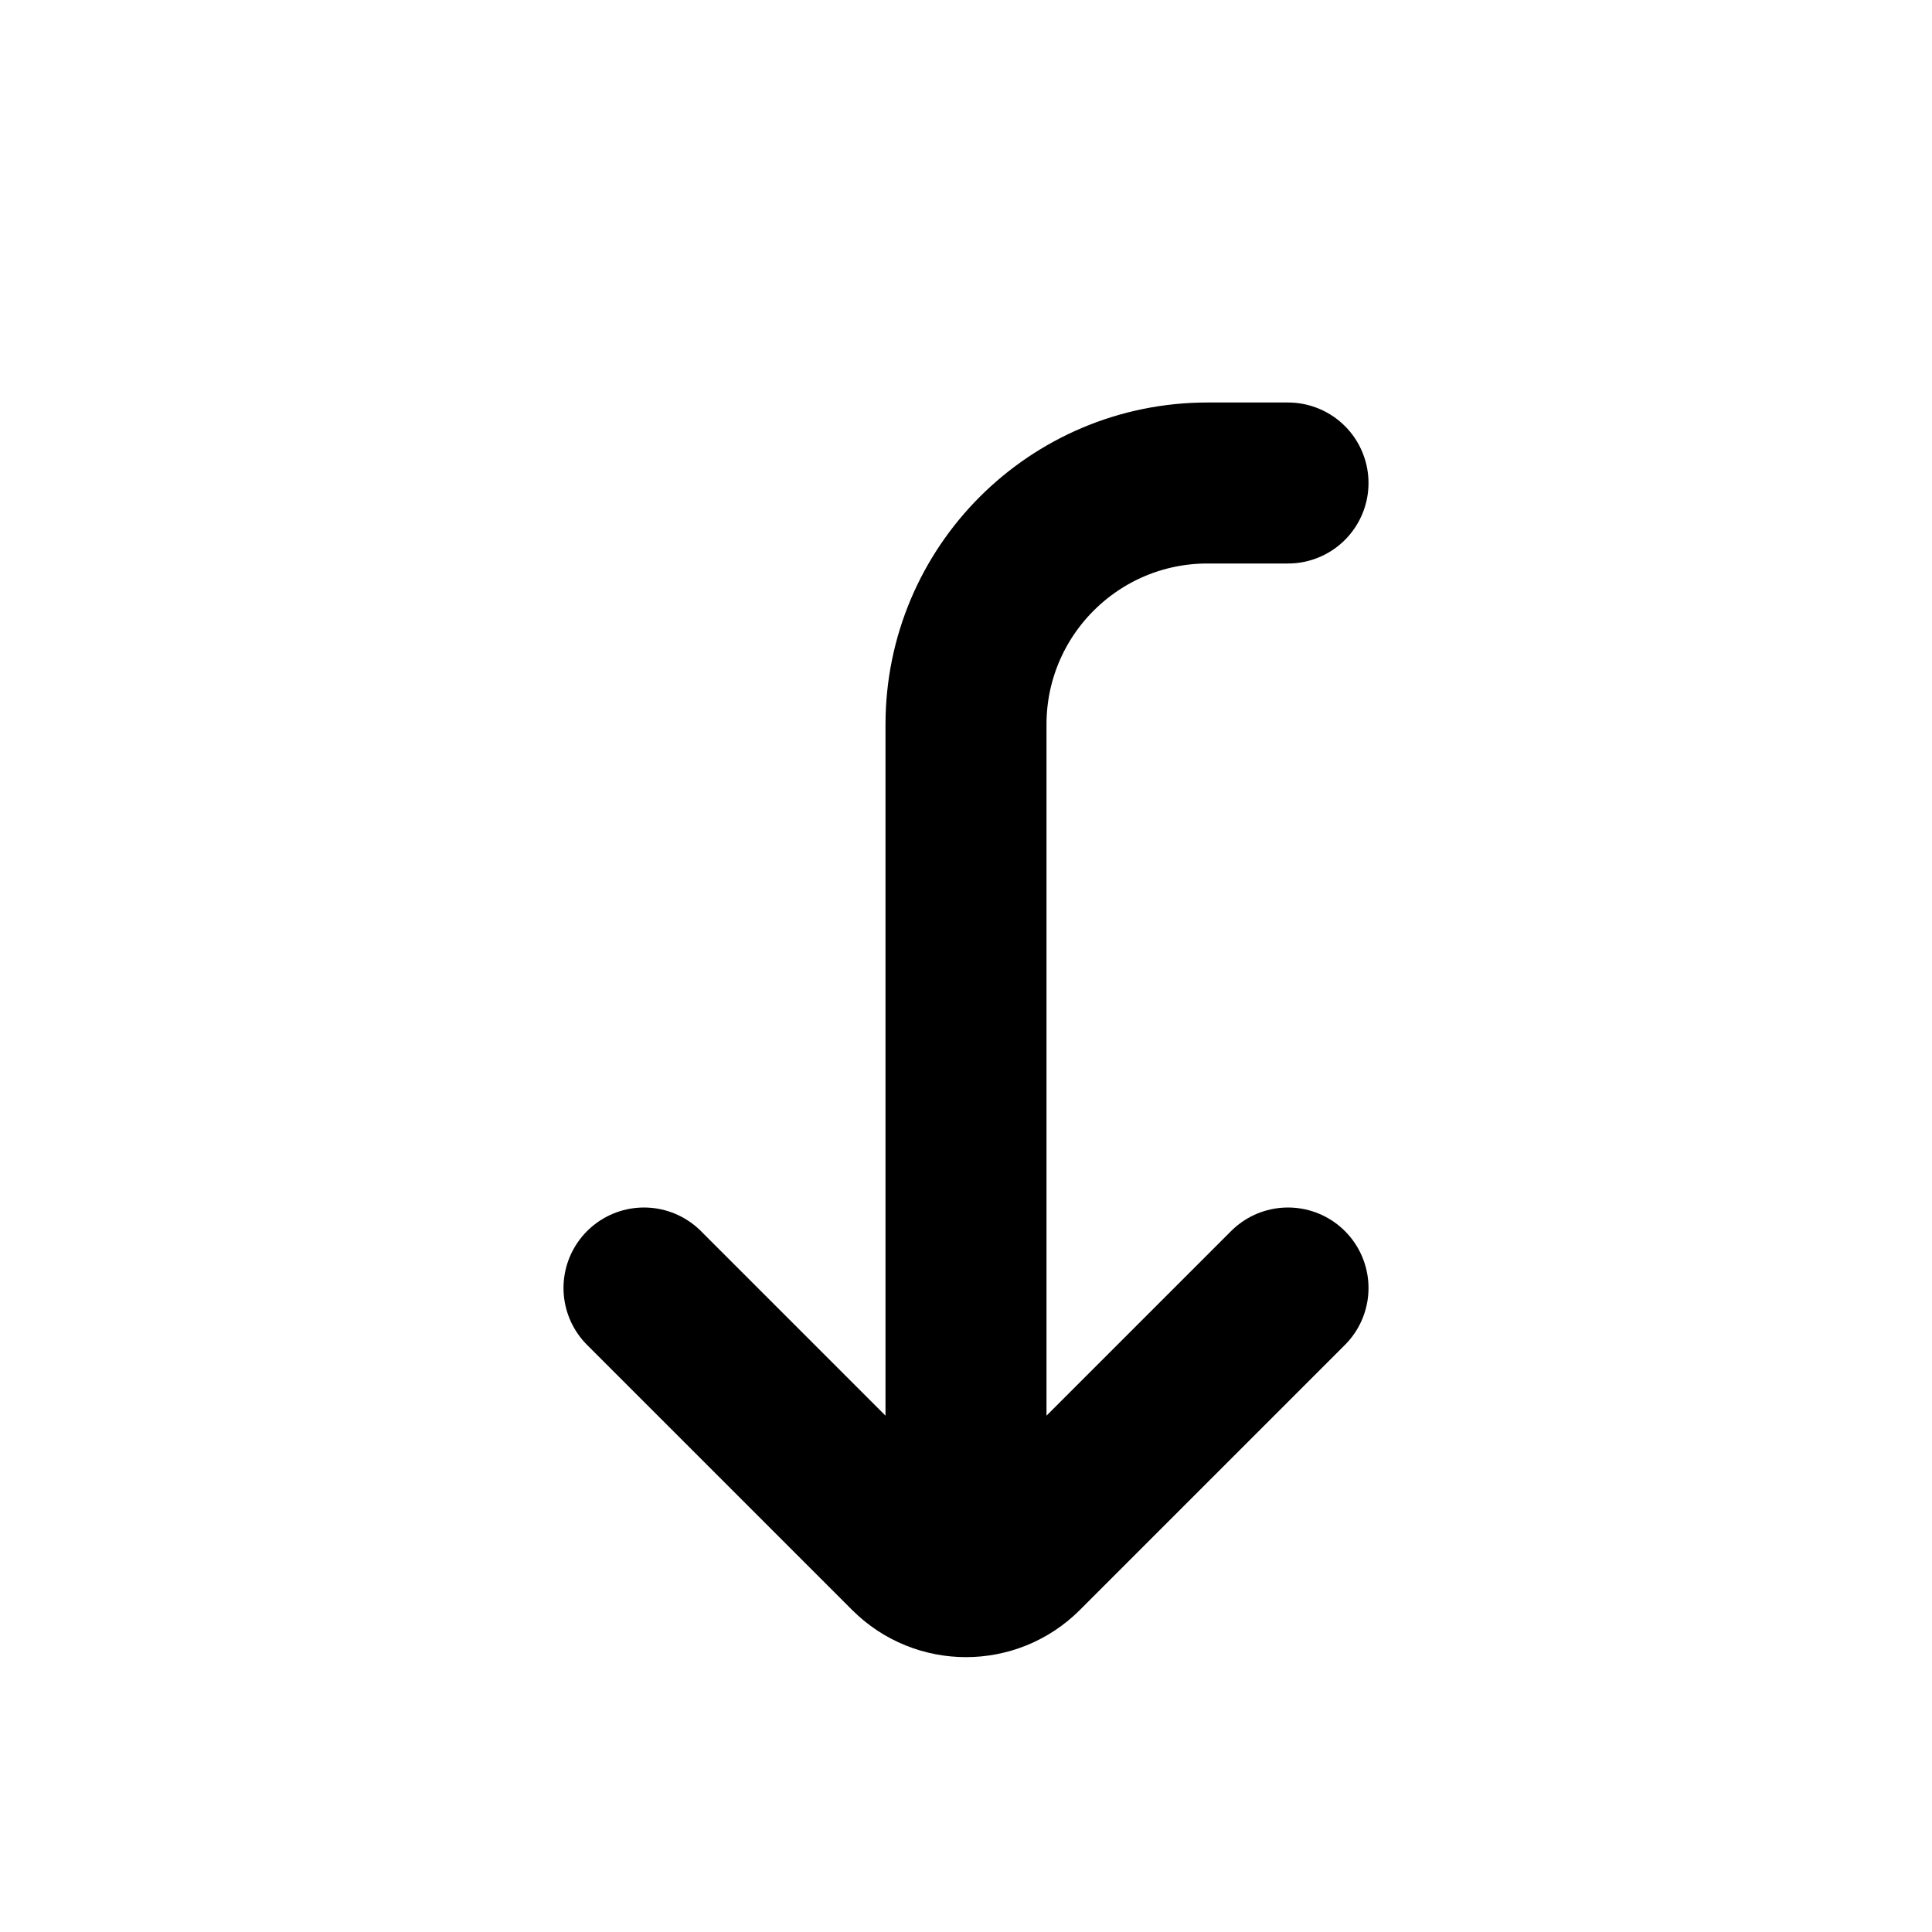 <svg width="24" height="24" viewBox="0 0 24 24" fill="none" xmlns="http://www.w3.org/2000/svg">
<path d="M16 6L15 6C13.343 6 12 7.343 12 9L12 19M16 16L12.707 19.293C12.317 19.683 11.683 19.683 11.293 19.293L8 16" stroke="black" stroke-width="2" stroke-linecap="round"/>
</svg>
